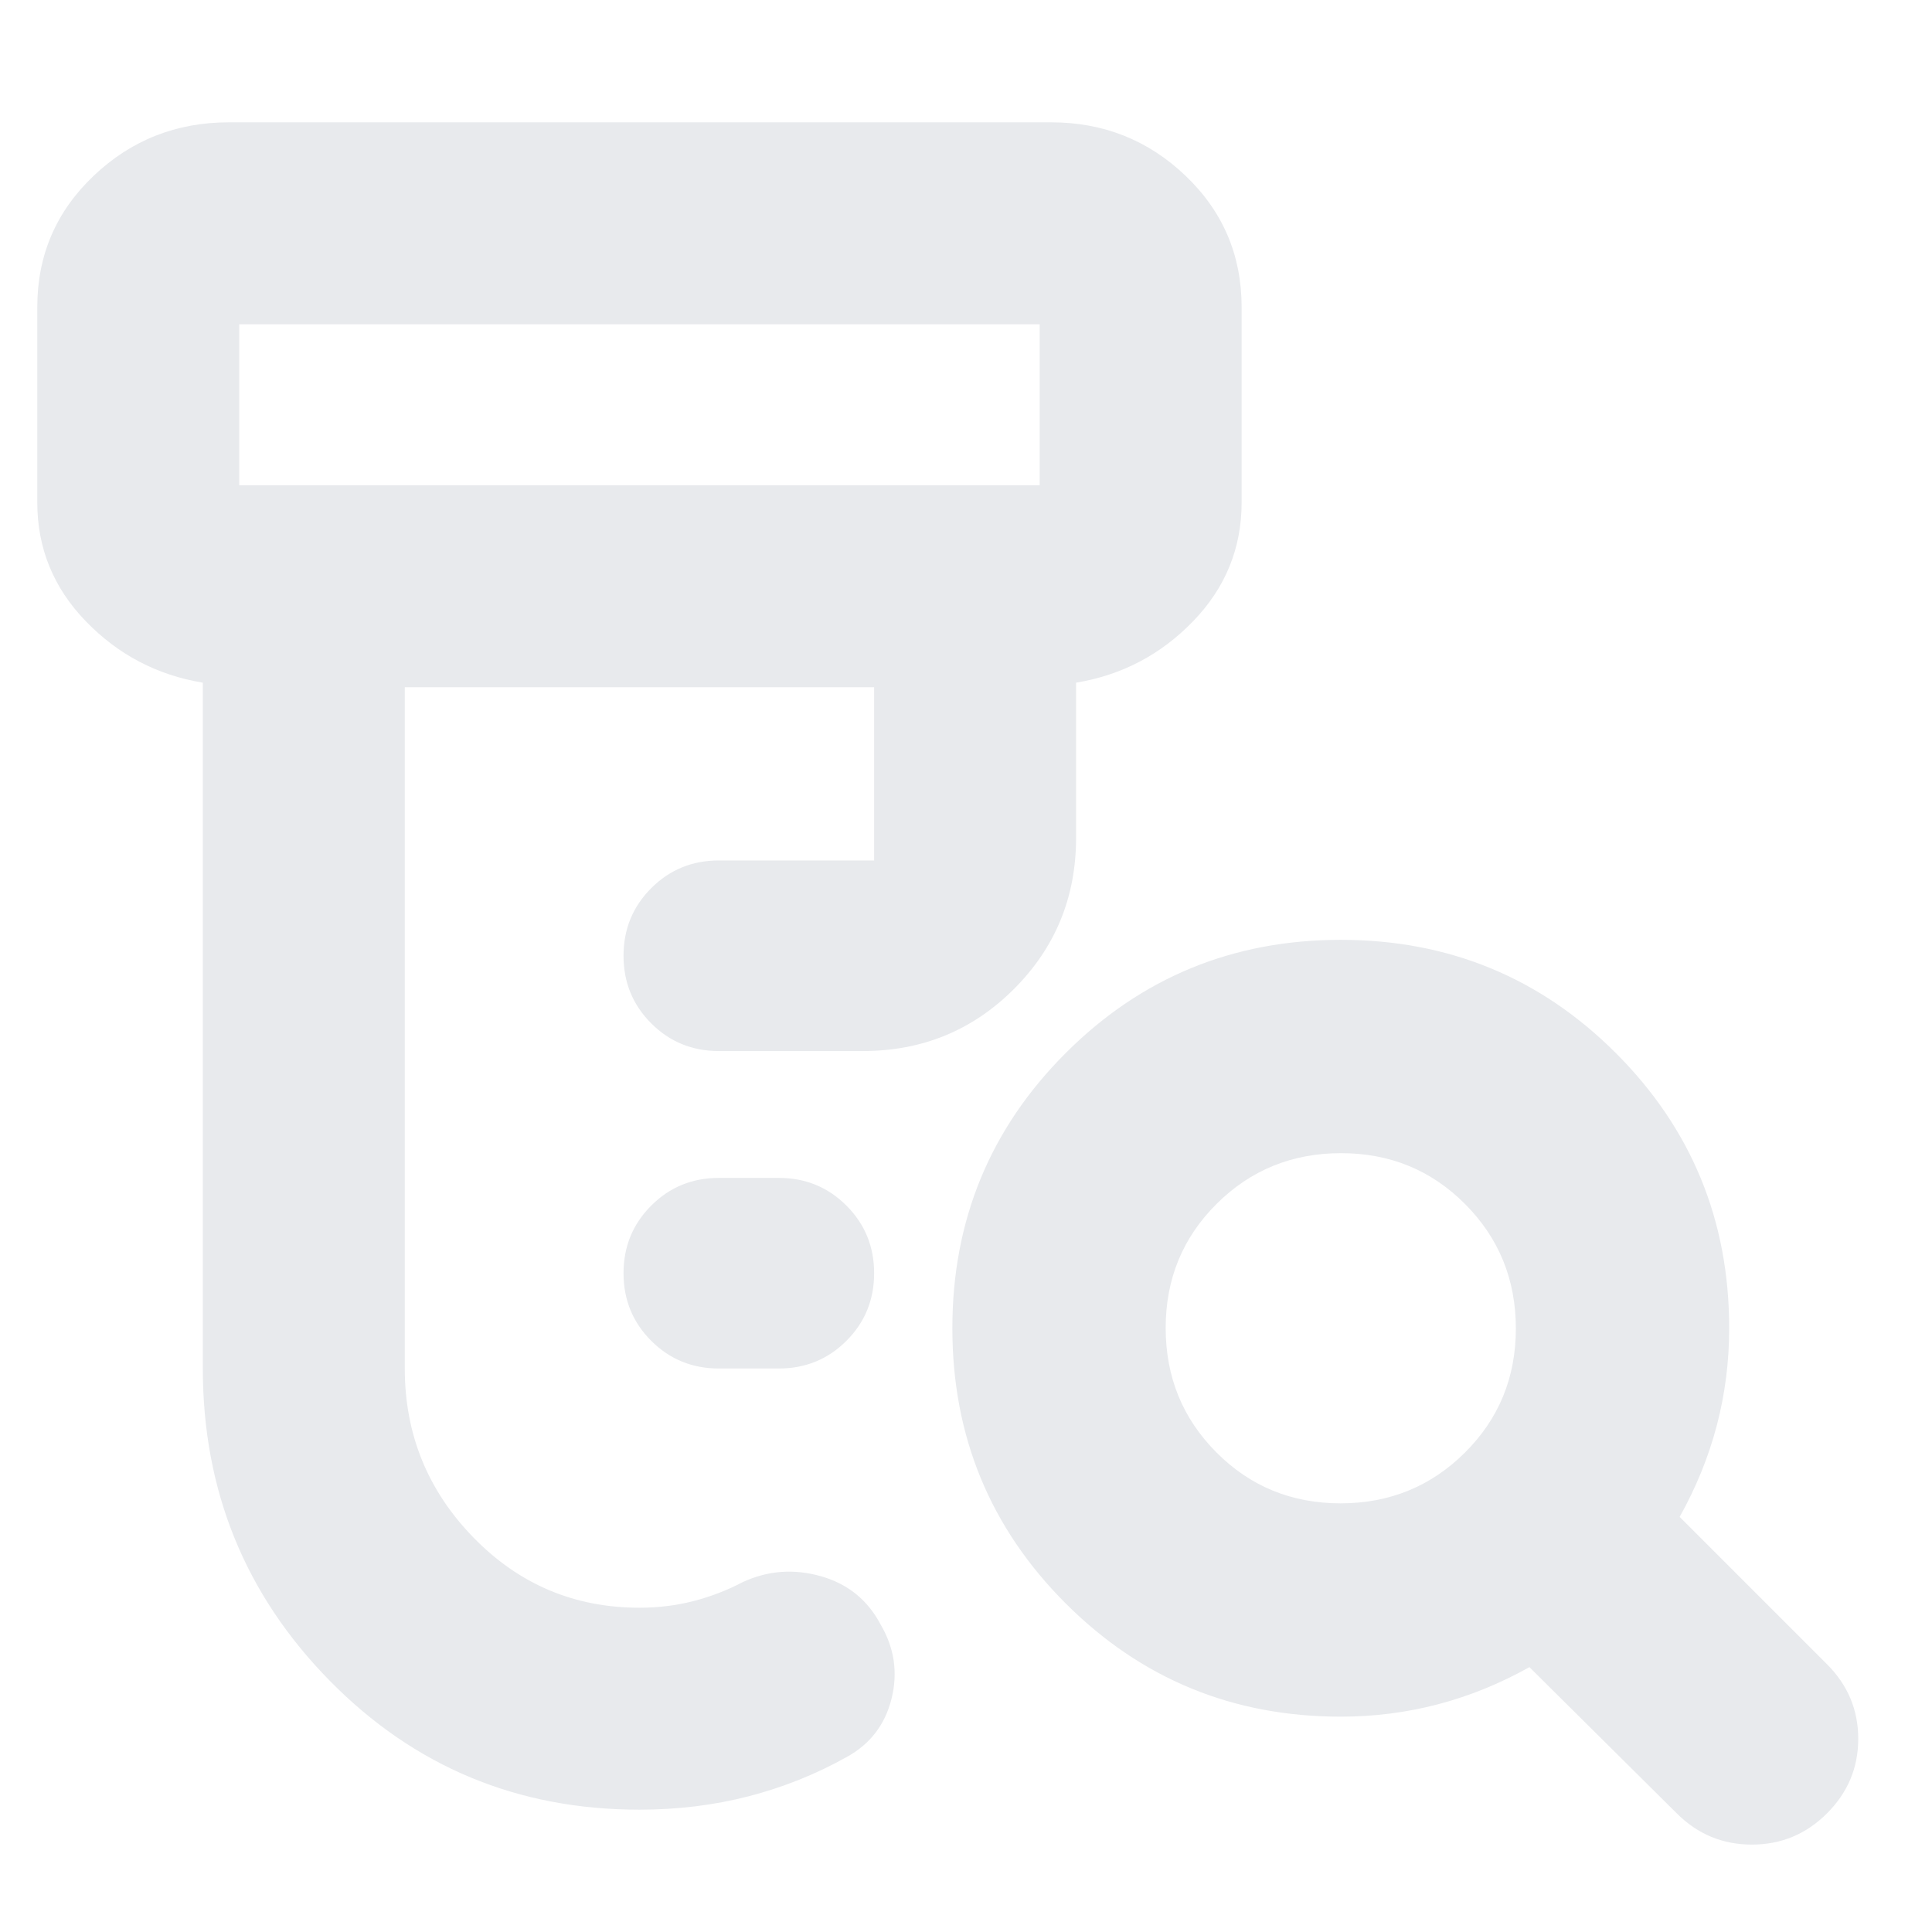 <svg xmlns="http://www.w3.org/2000/svg" height="24px" viewBox="0 -960 960 960" width="24px" fill="#e8eaed"><path d="M357.17-280q-19.82 0-33.58-13.76-13.76-13.76-13.76-33.59 0-19.82 13.76-33.59 13.76-13.76 33.58-13.76H387q19.83 0 33.59 13.76 13.76 13.77 13.76 33.59 0 19.83-13.76 33.59Q406.83-280 387-280h-29.83ZM317.74-60.78q-90.91 0-153.94-64.12-63.02-64.12-63.02-155.1v-340.78q-34.13-5.65-58.19-30.57-24.07-24.91-24.07-59.04v-96.96q0-38.65 27.98-65.26 27.99-26.61 67.28-26.61h408.48q39.06 0 66.88 26.61 27.82 26.61 27.82 65.26v96.96q0 34.13-24.07 59.04-24.06 24.92-58.19 30.57v77.04q0 44.3-30.85 75.15-30.85 30.85-75.15 30.85h-71.53q-19.82 0-33.58-13.76-13.76-13.76-13.76-33.59 0-19.82 13.76-33.58 13.76-13.77 33.58-13.77h77.18v-86.08H201.13V-280q0 48.87 34.01 83.87 34.01 35 82.6 35 14.01 0 26.85-3.3 12.84-3.31 24.58-9.48 18.66-8.57 38.74-2.87 20.09 5.69 29.79 24.22 10.13 17.39 5.28 36.71-4.85 19.33-22.24 28.89-23 12.87-48.78 19.53-25.79 6.65-54.22 6.65ZM118.87-718.87h397.74v-80H118.87v80ZM666.08-213q36.49 0 61.81-25.19 25.33-25.19 25.33-61.67 0-36.49-25.19-61.81Q702.84-387 666.35-387q-36.48 0-61.81 25.19-25.32 25.19-25.32 61.67 0 36.49 25.19 61.81Q629.6-213 666.08-213Zm.14 106q-80.42 0-136.71-56.29-56.29-56.29-56.29-136.71 0-80.42 56.29-136.71Q585.8-493 666.22-493q80.41 0 136.71 56.29 56.29 56.29 56.29 136.71 0 24.87-6.15 48.3-6.16 23.44-18.46 45.44l73.22 73.22q15.52 15.52 15.52 37.04t-15.52 37.04Q892.3-43.43 870.5-43.43q-21.8 0-37.33-15.53l-73.21-72.65q-22 12.31-45.44 18.46-23.43 6.15-48.3 6.15ZM118.87-718.87v-80 80Z"/></svg>
